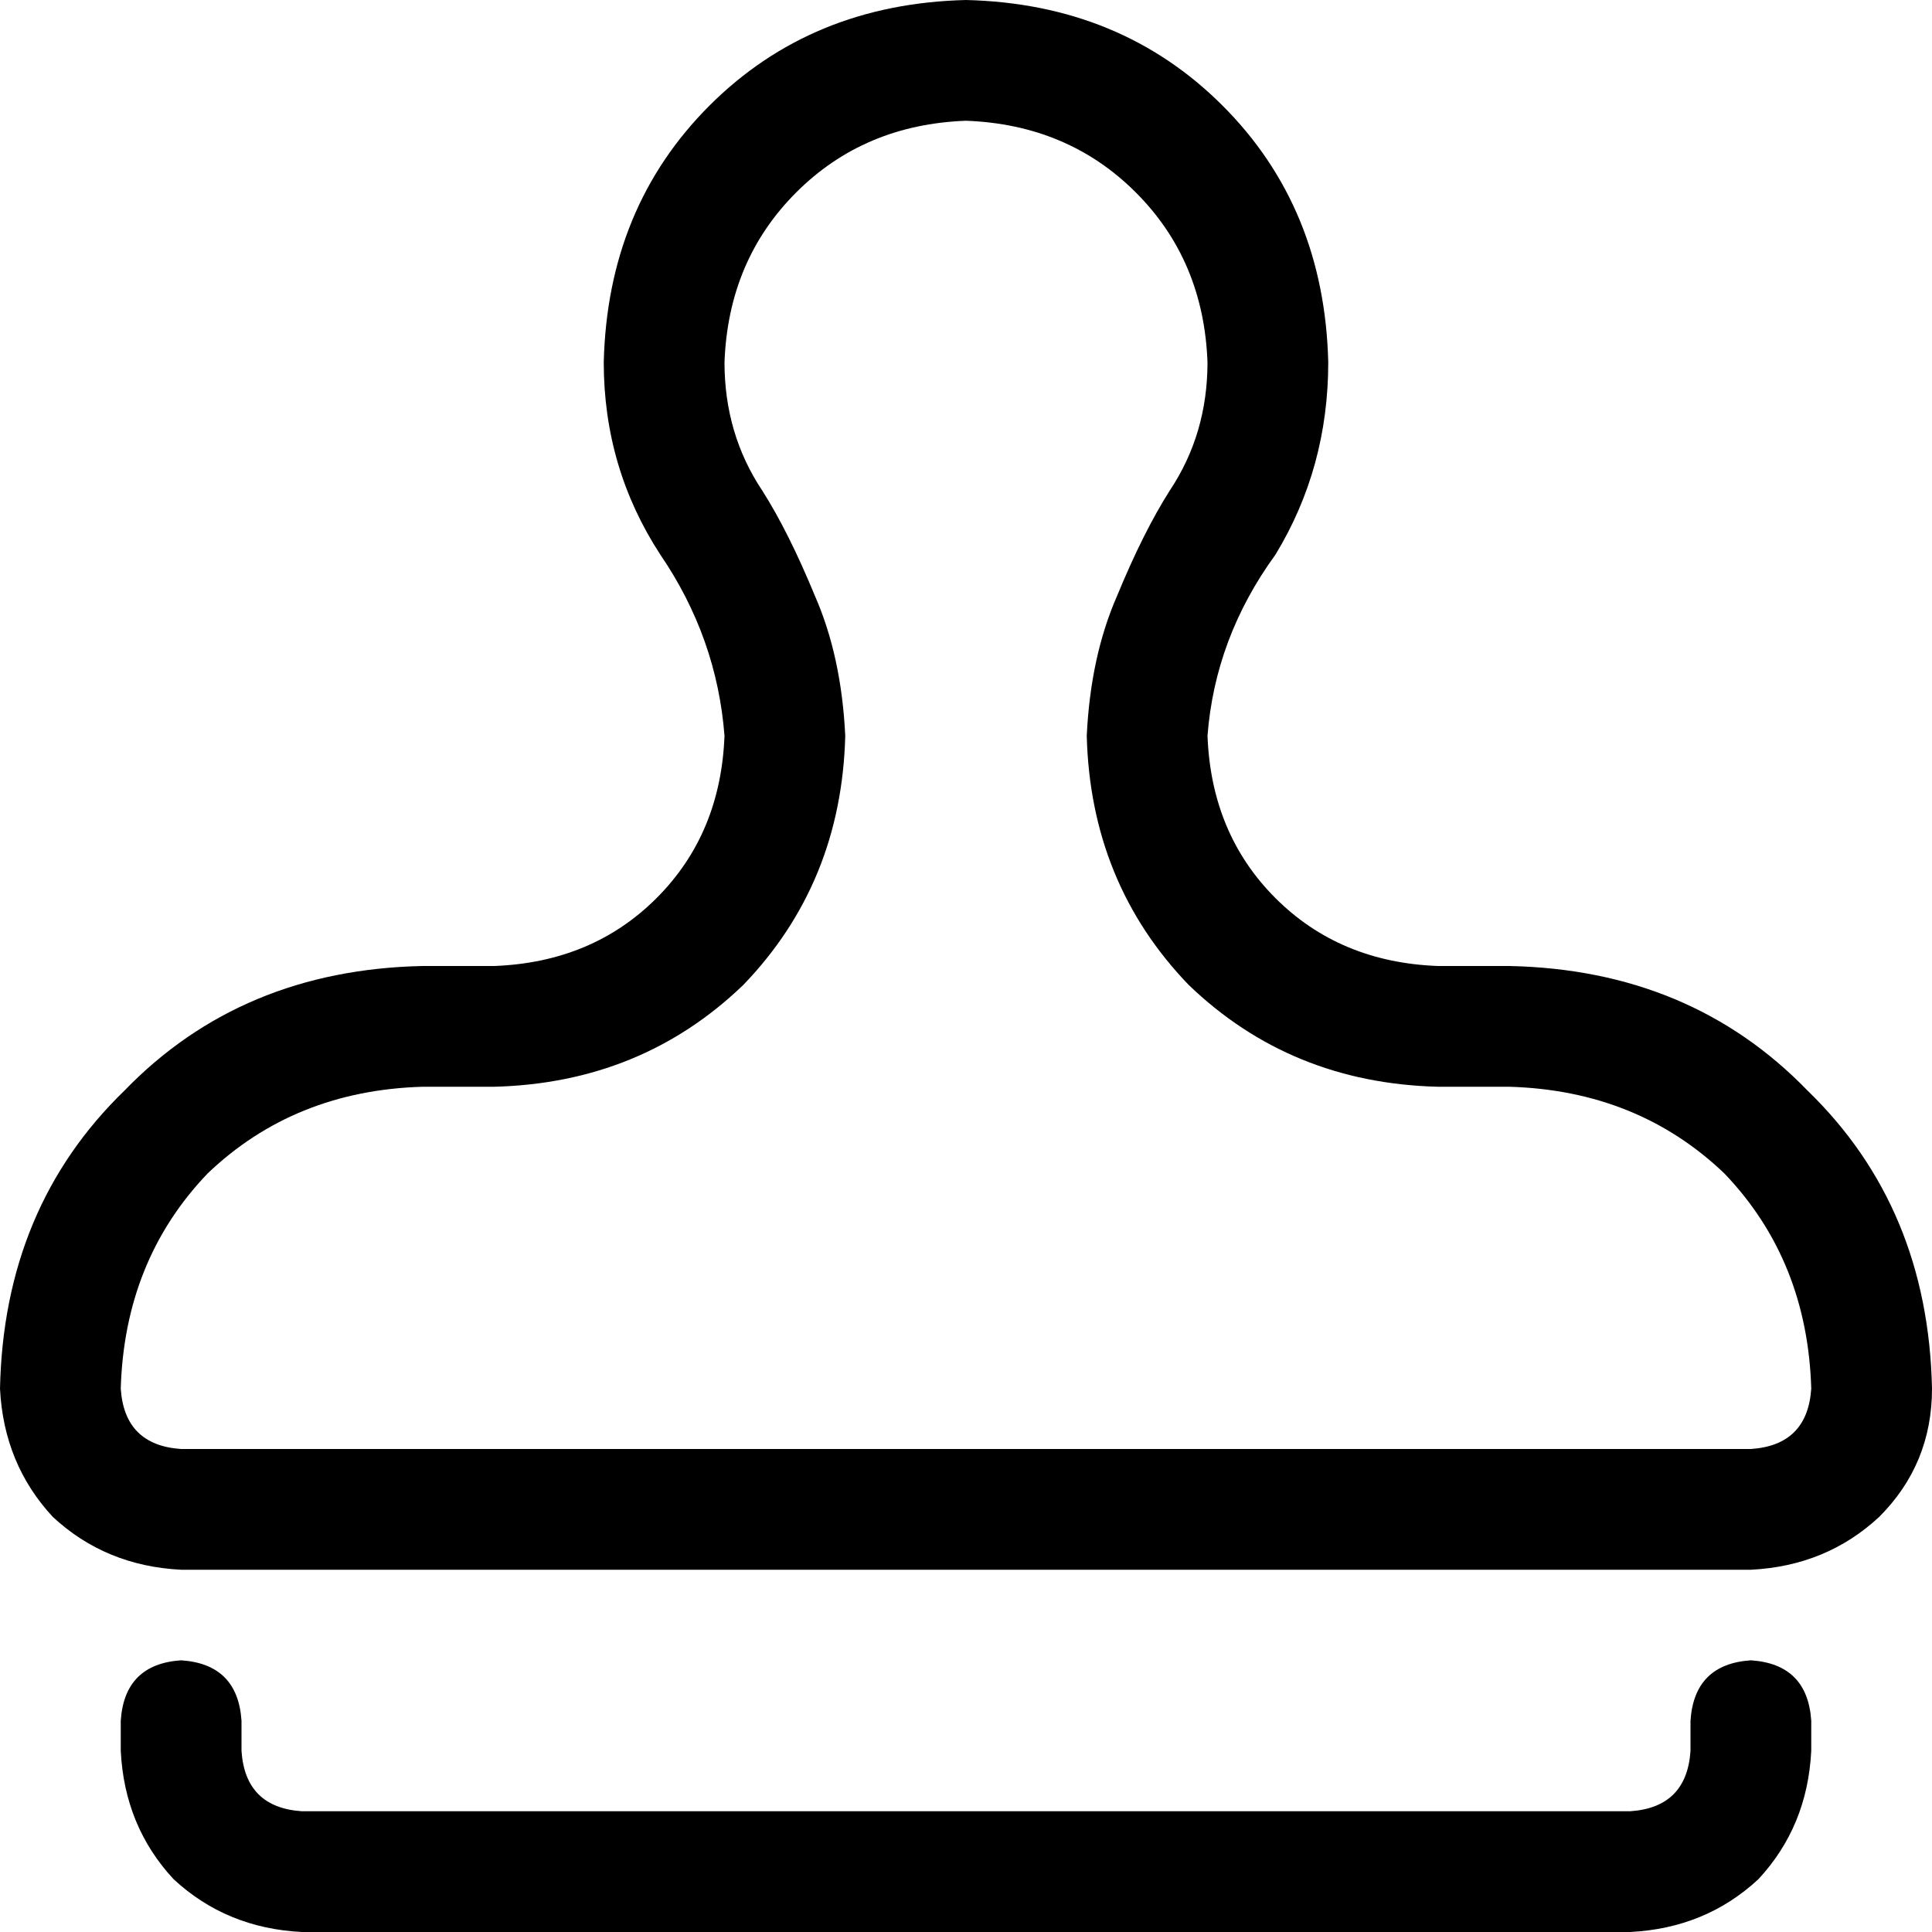 <svg xmlns="http://www.w3.org/2000/svg" viewBox="0 0 512 512">
  <path d="M 310 130 Q 320 115 320 96 Q 319 69 301 51 Q 283 33 256 32 Q 229 33 211 51 Q 193 69 192 96 Q 192 115 202 130 Q 209 141 216 158 Q 223 174 224 195 Q 223 234 197 261 Q 170 287 131 288 L 112 288 L 112 288 Q 78 289 55 311 Q 33 334 32 368 Q 33 383 48 384 L 464 384 L 464 384 Q 479 383 480 368 Q 479 334 457 311 Q 434 289 400 288 L 381 288 L 381 288 Q 342 287 315 261 Q 289 234 288 195 Q 289 174 296 158 Q 303 141 310 130 L 310 130 Z M 338 147 Q 322 169 320 195 Q 321 221 338 238 Q 355 255 381 256 L 400 256 L 400 256 Q 448 257 479 289 Q 511 320 512 368 Q 512 388 498 402 Q 484 415 464 416 L 48 416 L 48 416 Q 28 415 14 402 Q 1 388 0 368 Q 1 320 33 289 Q 64 257 112 256 L 131 256 L 131 256 Q 157 255 174 238 Q 191 221 192 195 Q 190 169 175 147 Q 160 124 160 96 Q 161 55 188 28 Q 215 1 256 0 Q 297 1 324 28 Q 351 55 352 96 Q 352 124 338 147 L 338 147 Z M 64 456 L 64 464 L 64 456 L 64 464 Q 65 479 80 480 L 432 480 L 432 480 Q 447 479 448 464 L 448 456 L 448 456 Q 449 441 464 440 Q 479 441 480 456 L 480 464 L 480 464 Q 479 484 466 498 Q 452 511 432 512 L 80 512 L 80 512 Q 60 511 46 498 Q 33 484 32 464 L 32 456 L 32 456 Q 33 441 48 440 Q 63 441 64 456 L 64 456 Z" />
</svg>